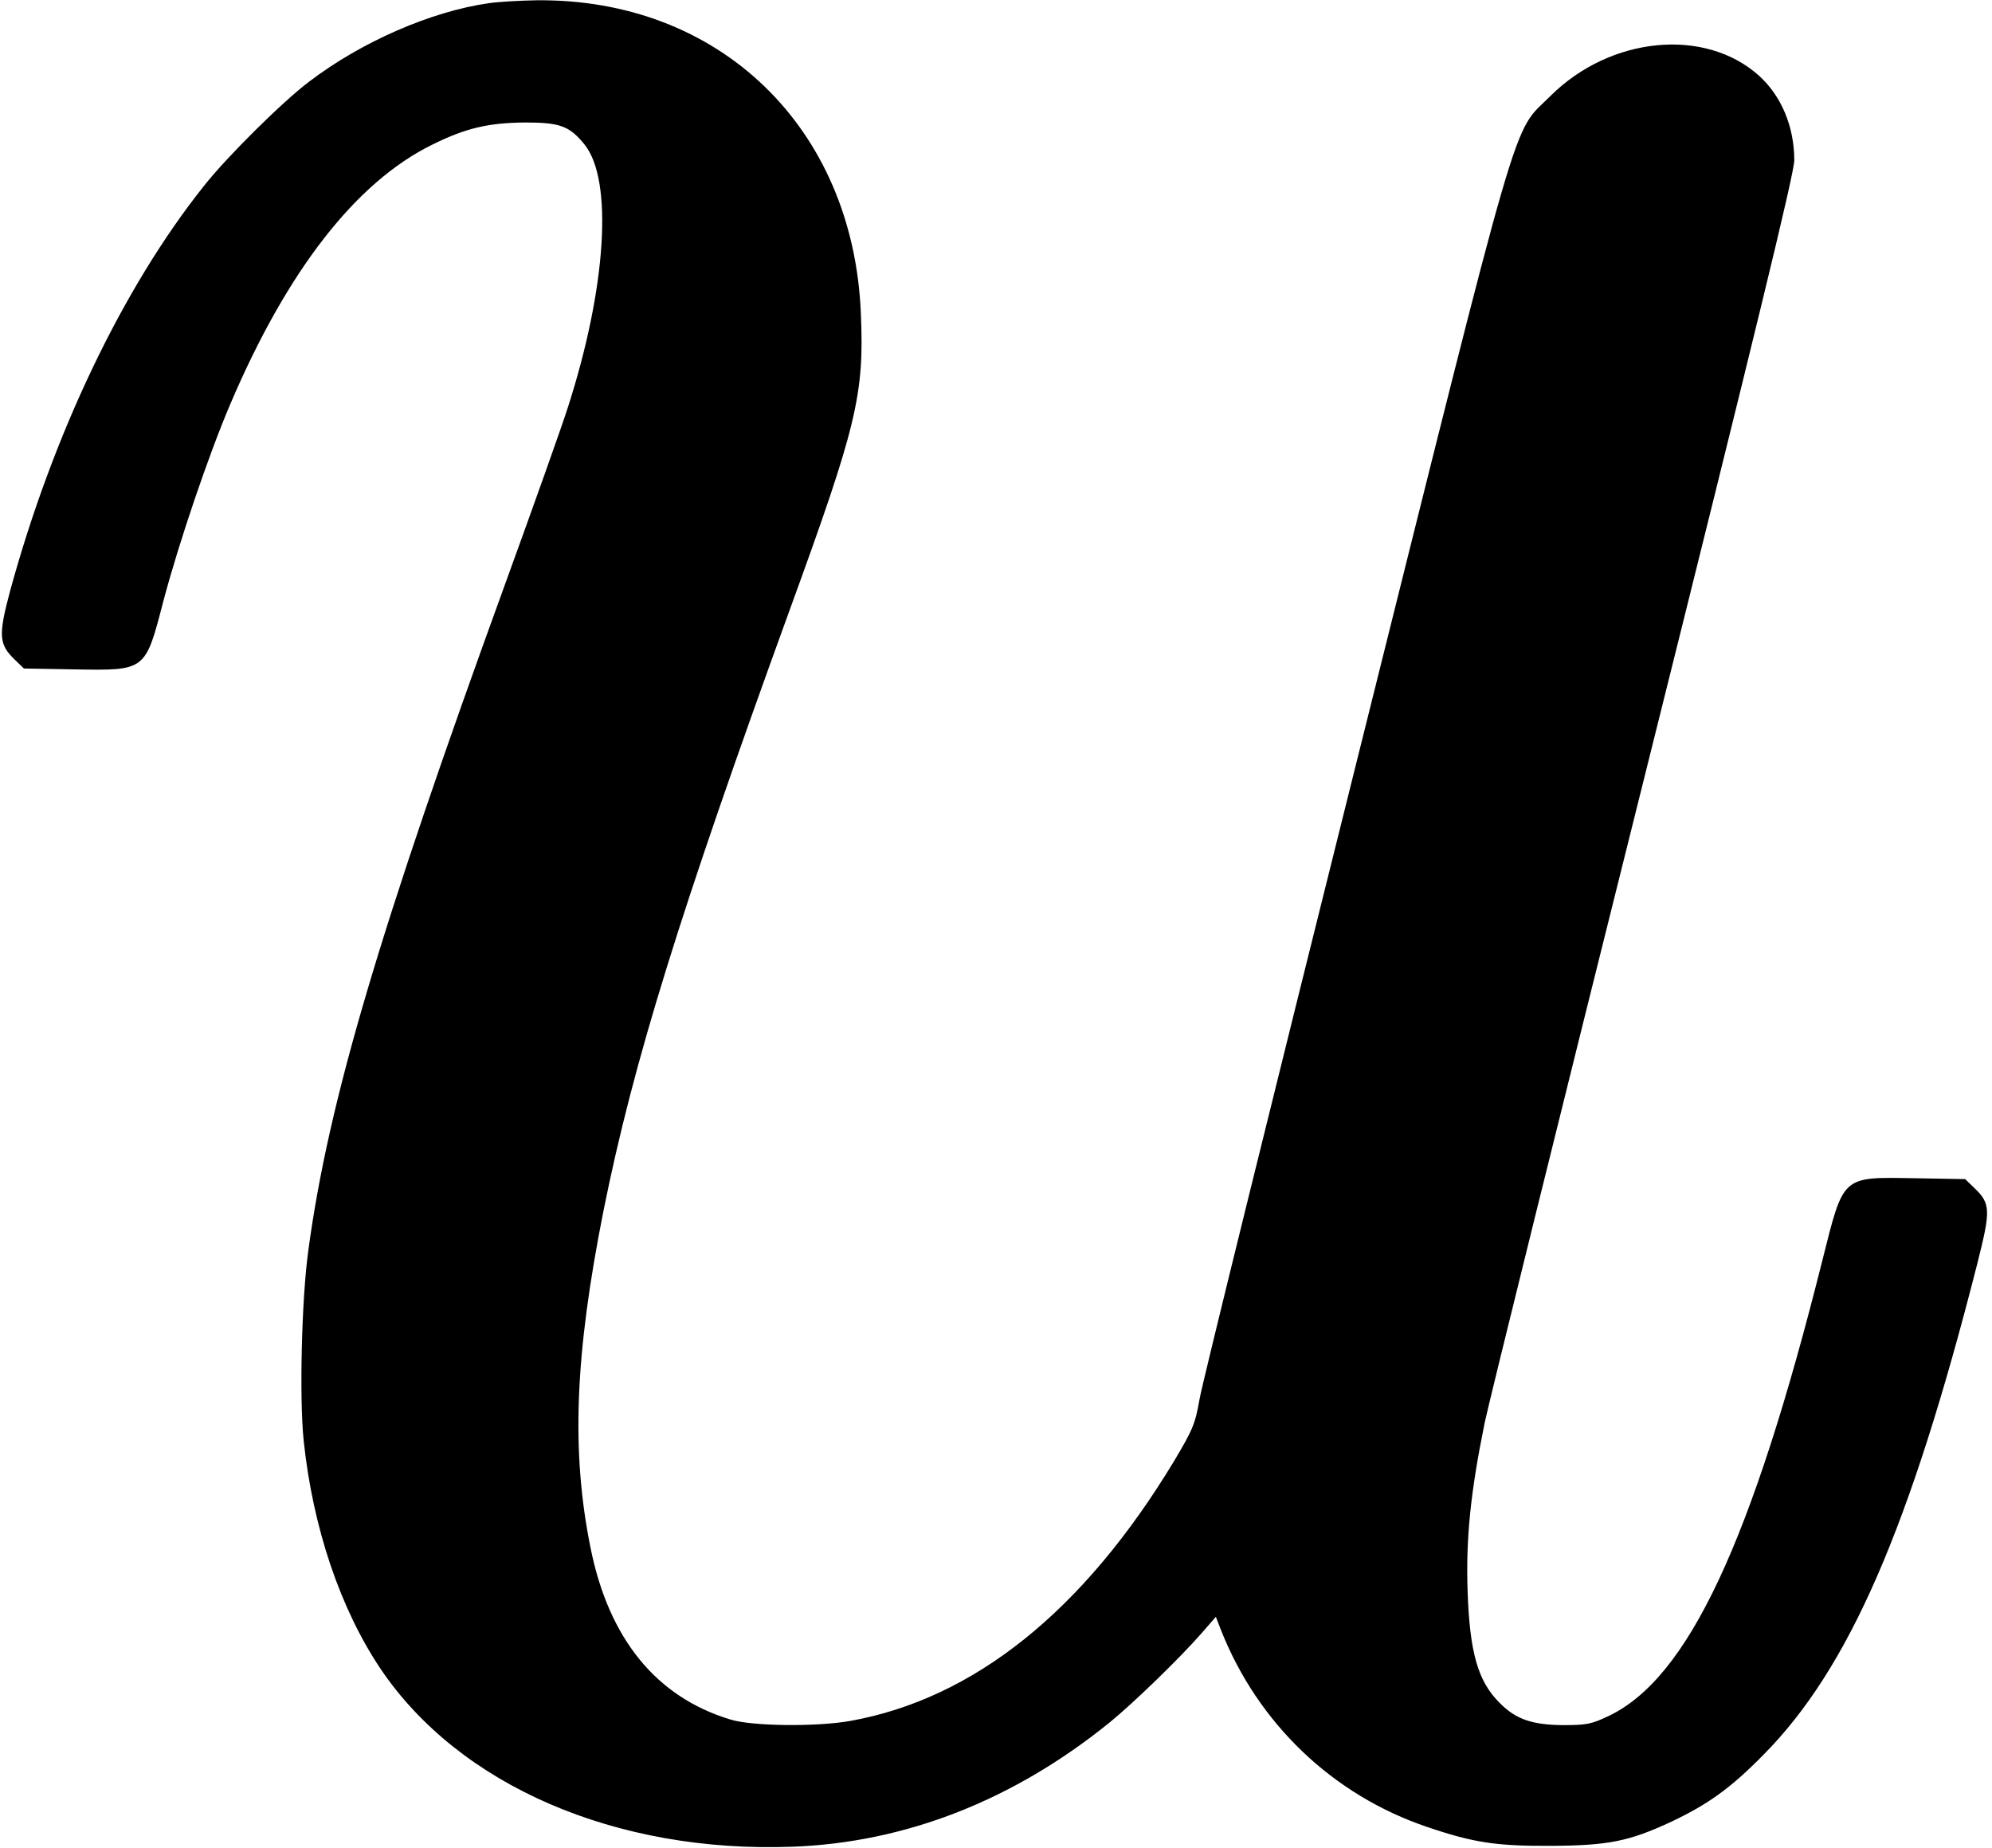 <?xml version="1.0" standalone="no"?>
<!DOCTYPE svg PUBLIC "-//W3C//DTD SVG 20010904//EN"
 "http://www.w3.org/TR/2001/REC-SVG-20010904/DTD/svg10.dtd">
<svg version="1.0" xmlns="http://www.w3.org/2000/svg"
 width="675pt" height="626pt" viewBox="0 0 675 626"
 preserveAspectRatio="xMidYMid meet">
<g transform="translate(0,626) scale(0.1,-0.1)"
fill="#000000" stroke="none">
<path d="M1655 6249 c-195 -28 -431 -131 -608 -266 -89 -67 -278 -254 -356
-353 -275 -345 -512 -842 -657 -1373 -40 -150 -38 -180 16 -232 l31 -30 172
-3 c242 -4 239 -6 301 233 52 196 153 494 226 665 193 453 426 753 685 880
113 56 190 74 315 75 118 0 150 -12 201 -75 97 -121 74 -485 -57 -891 -20 -63
-115 -330 -211 -594 -428 -1177 -600 -1757 -668 -2260 -23 -164 -31 -502 -16
-646 31 -295 124 -570 261 -774 267 -395 797 -624 1395 -602 383 14 749 157
1075 421 81 66 239 219 313 304 l47 54 17 -44 c125 -317 379 -560 699 -668
156 -53 233 -65 419 -64 195 1 265 15 409 82 124 59 200 113 312 227 289 292
496 767 724 1663 46 182 46 204 -11 258 l-30 29 -172 3 c-248 4 -239 11 -312
-279 -239 -954 -455 -1415 -724 -1543 -59 -28 -75 -31 -156 -31 -103 1 -159
20 -213 75 -74 73 -102 171 -109 380 -6 178 10 334 58 570 17 80 260 1062 540
2182 380 1522 509 2052 509 2095 0 114 -44 218 -119 286 -183 165 -504 134
-707 -68 -133 -133 -88 23 -663 -2280 -280 -1122 -517 -2082 -526 -2134 -15
-85 -22 -103 -87 -212 -307 -508 -678 -805 -1098 -880 -114 -20 -331 -18 -405
5 -251 76 -412 273 -474 582 -66 327 -53 654 44 1142 101 503 259 1012 630
2033 229 628 254 732 242 1008 -26 630 -480 1067 -1100 1060 -56 -1 -129 -5
-162 -10z"/>
</g>
</svg>
